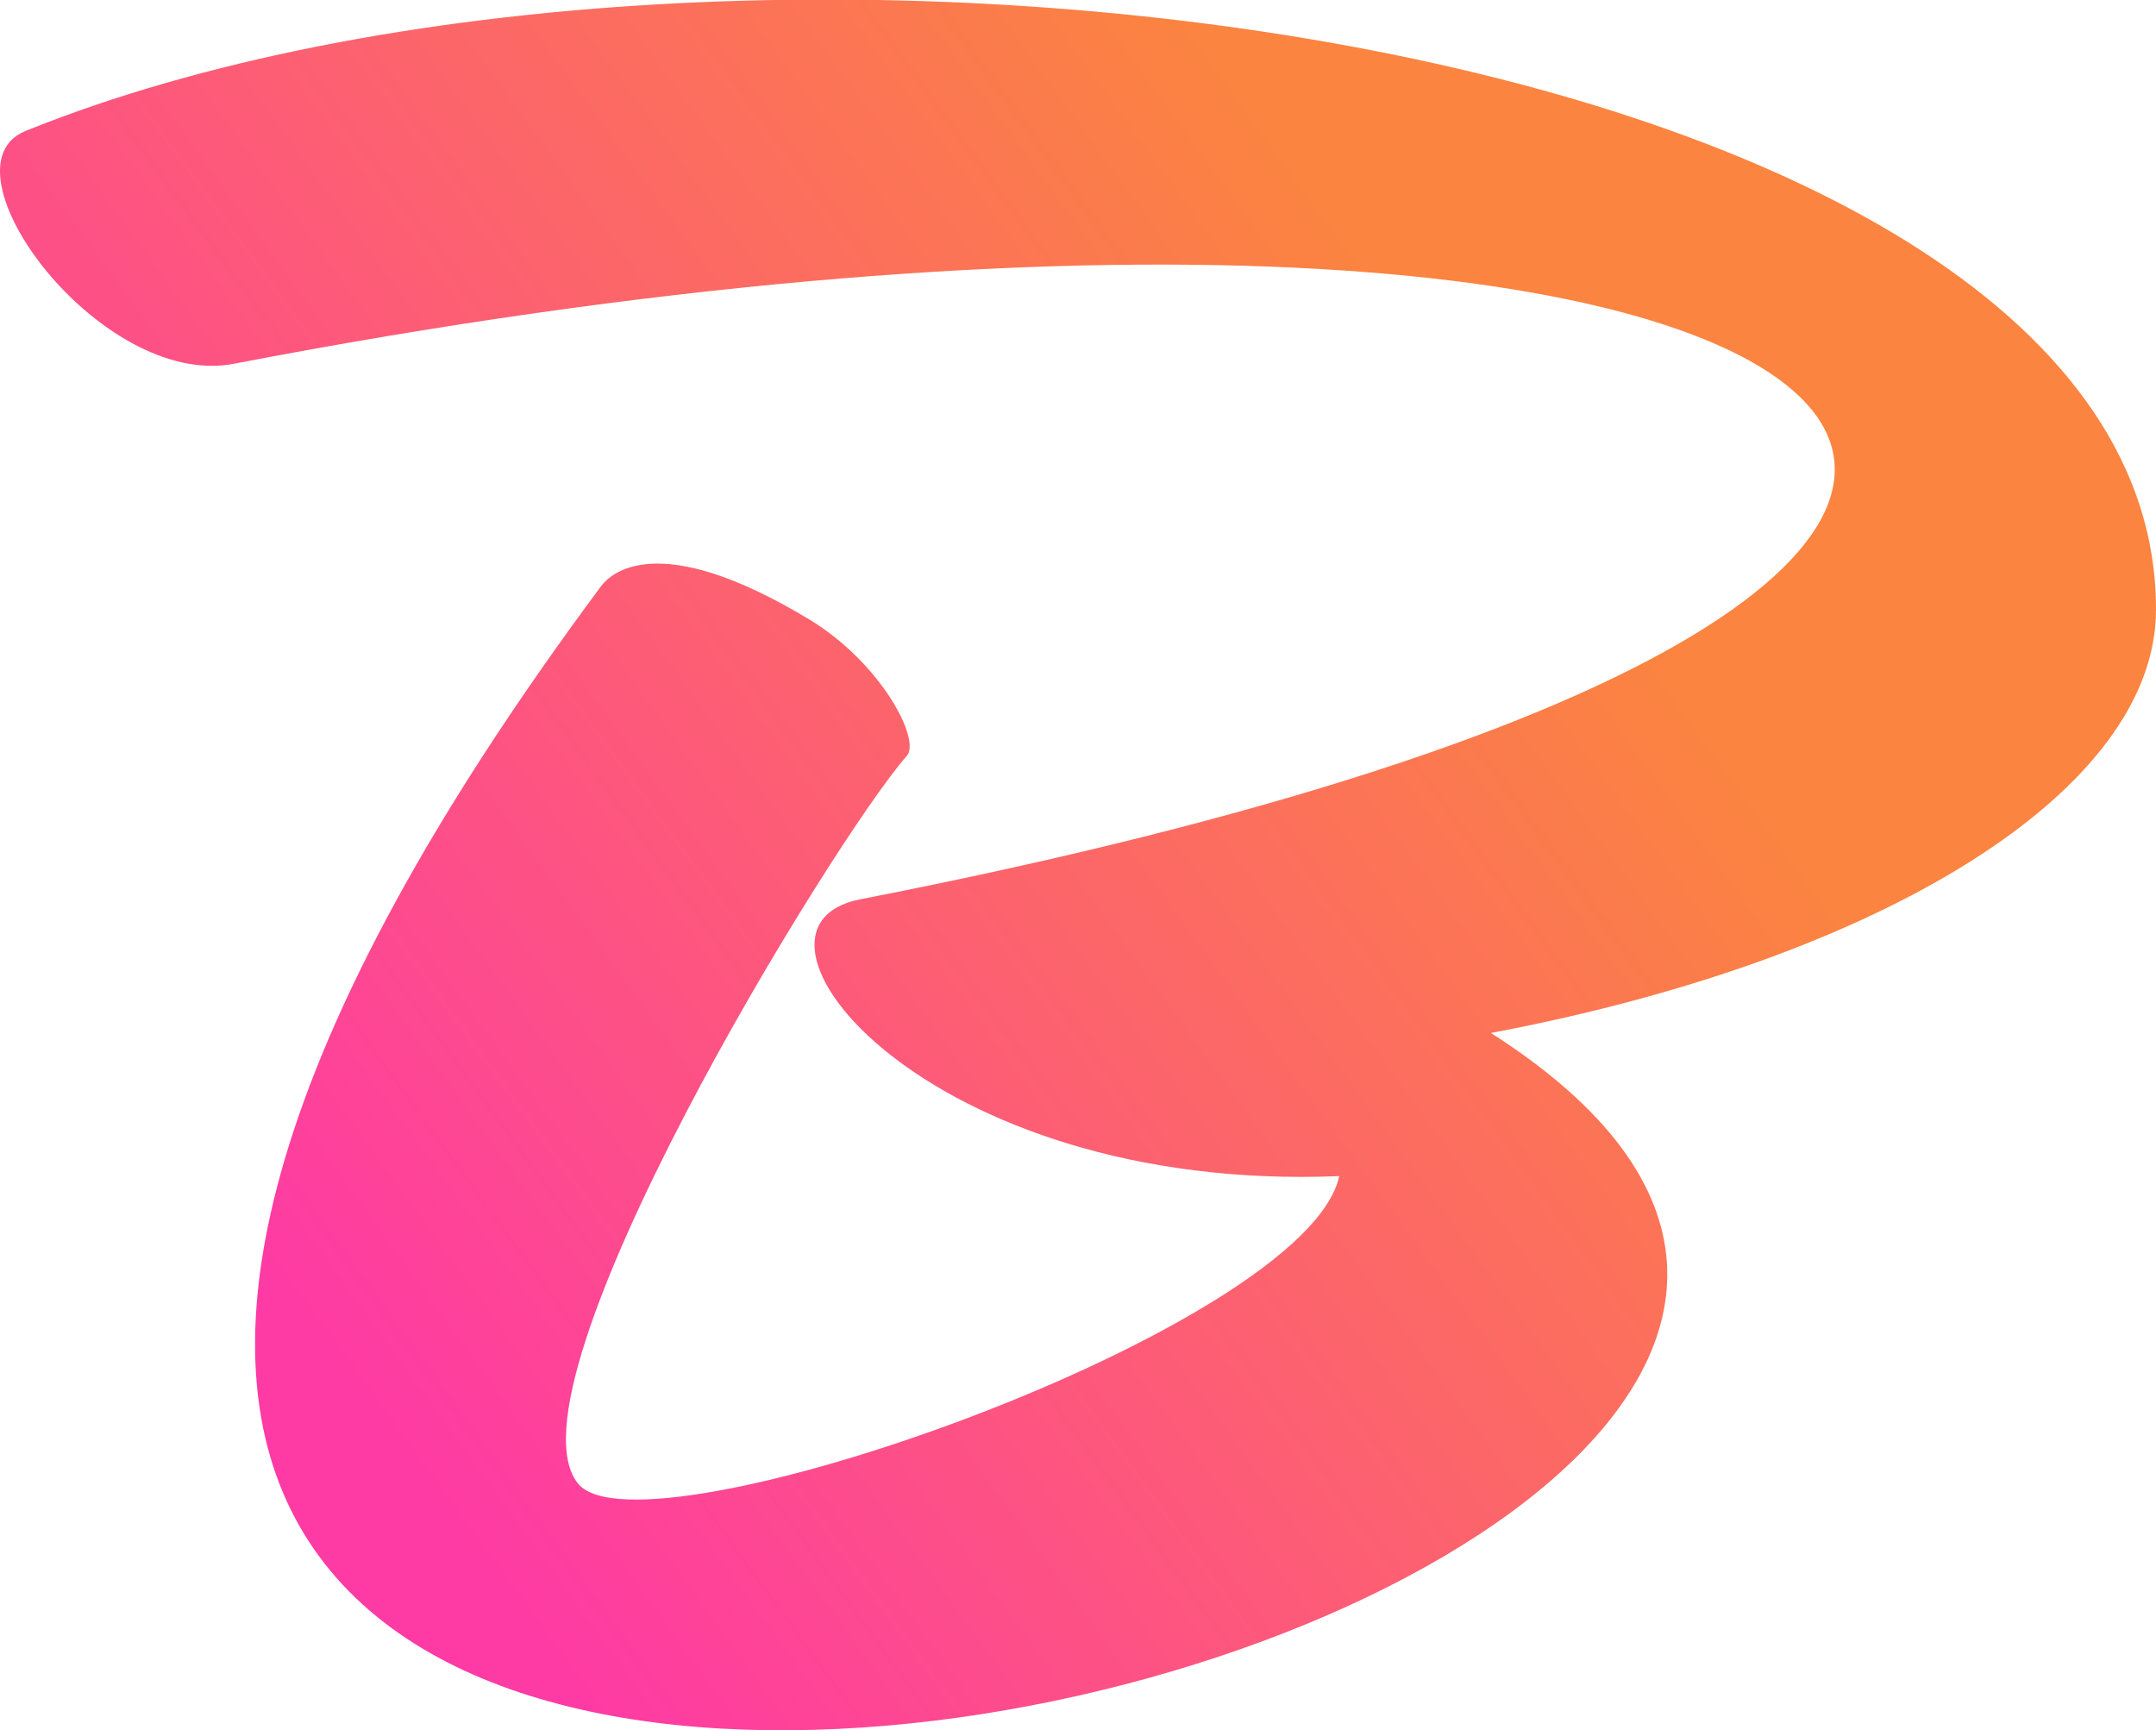 <svg xmlns="http://www.w3.org/2000/svg" xmlns:xlink="http://www.w3.org/1999/xlink" viewBox="0 0 131.64 105.64"><defs><style>.cls-1{fill:url(#linear-gradient);}</style><linearGradient id="linear-gradient" x1="13.03" y1="74.74" x2="114.45" y2="1.05" gradientUnits="userSpaceOnUse"><stop offset="0" stop-color="#fe3aa5"/><stop offset="0.73" stop-color="#fb8440"/></linearGradient></defs><title>Asset 2</title><g id="Layer_2" data-name="Layer 2"><g id="Layer_1-2" data-name="Layer 1"><path class="cls-1" d="M1.55,8c43-17.4,130.13-6,130.09,29.22,0,11-16.55,21.31-40.61,25.85C148.52,99.75-46.9,148.28,36.7,35.79c.57-.76,3.43-3.56,12.66,2,4.42,2.65,6.9,7.39,6,8.37-4.41,5-24.94,38.47-20.06,44.43,3.94,4.82,44.45-9.43,46.47-18.78C56.48,72.85,43.69,56.63,52.52,54.91c100.77-19.63,63.84-52.33-38.24-32.7C6.14,23.78-3.9,10.23,1.55,8Z"/></g></g></svg>